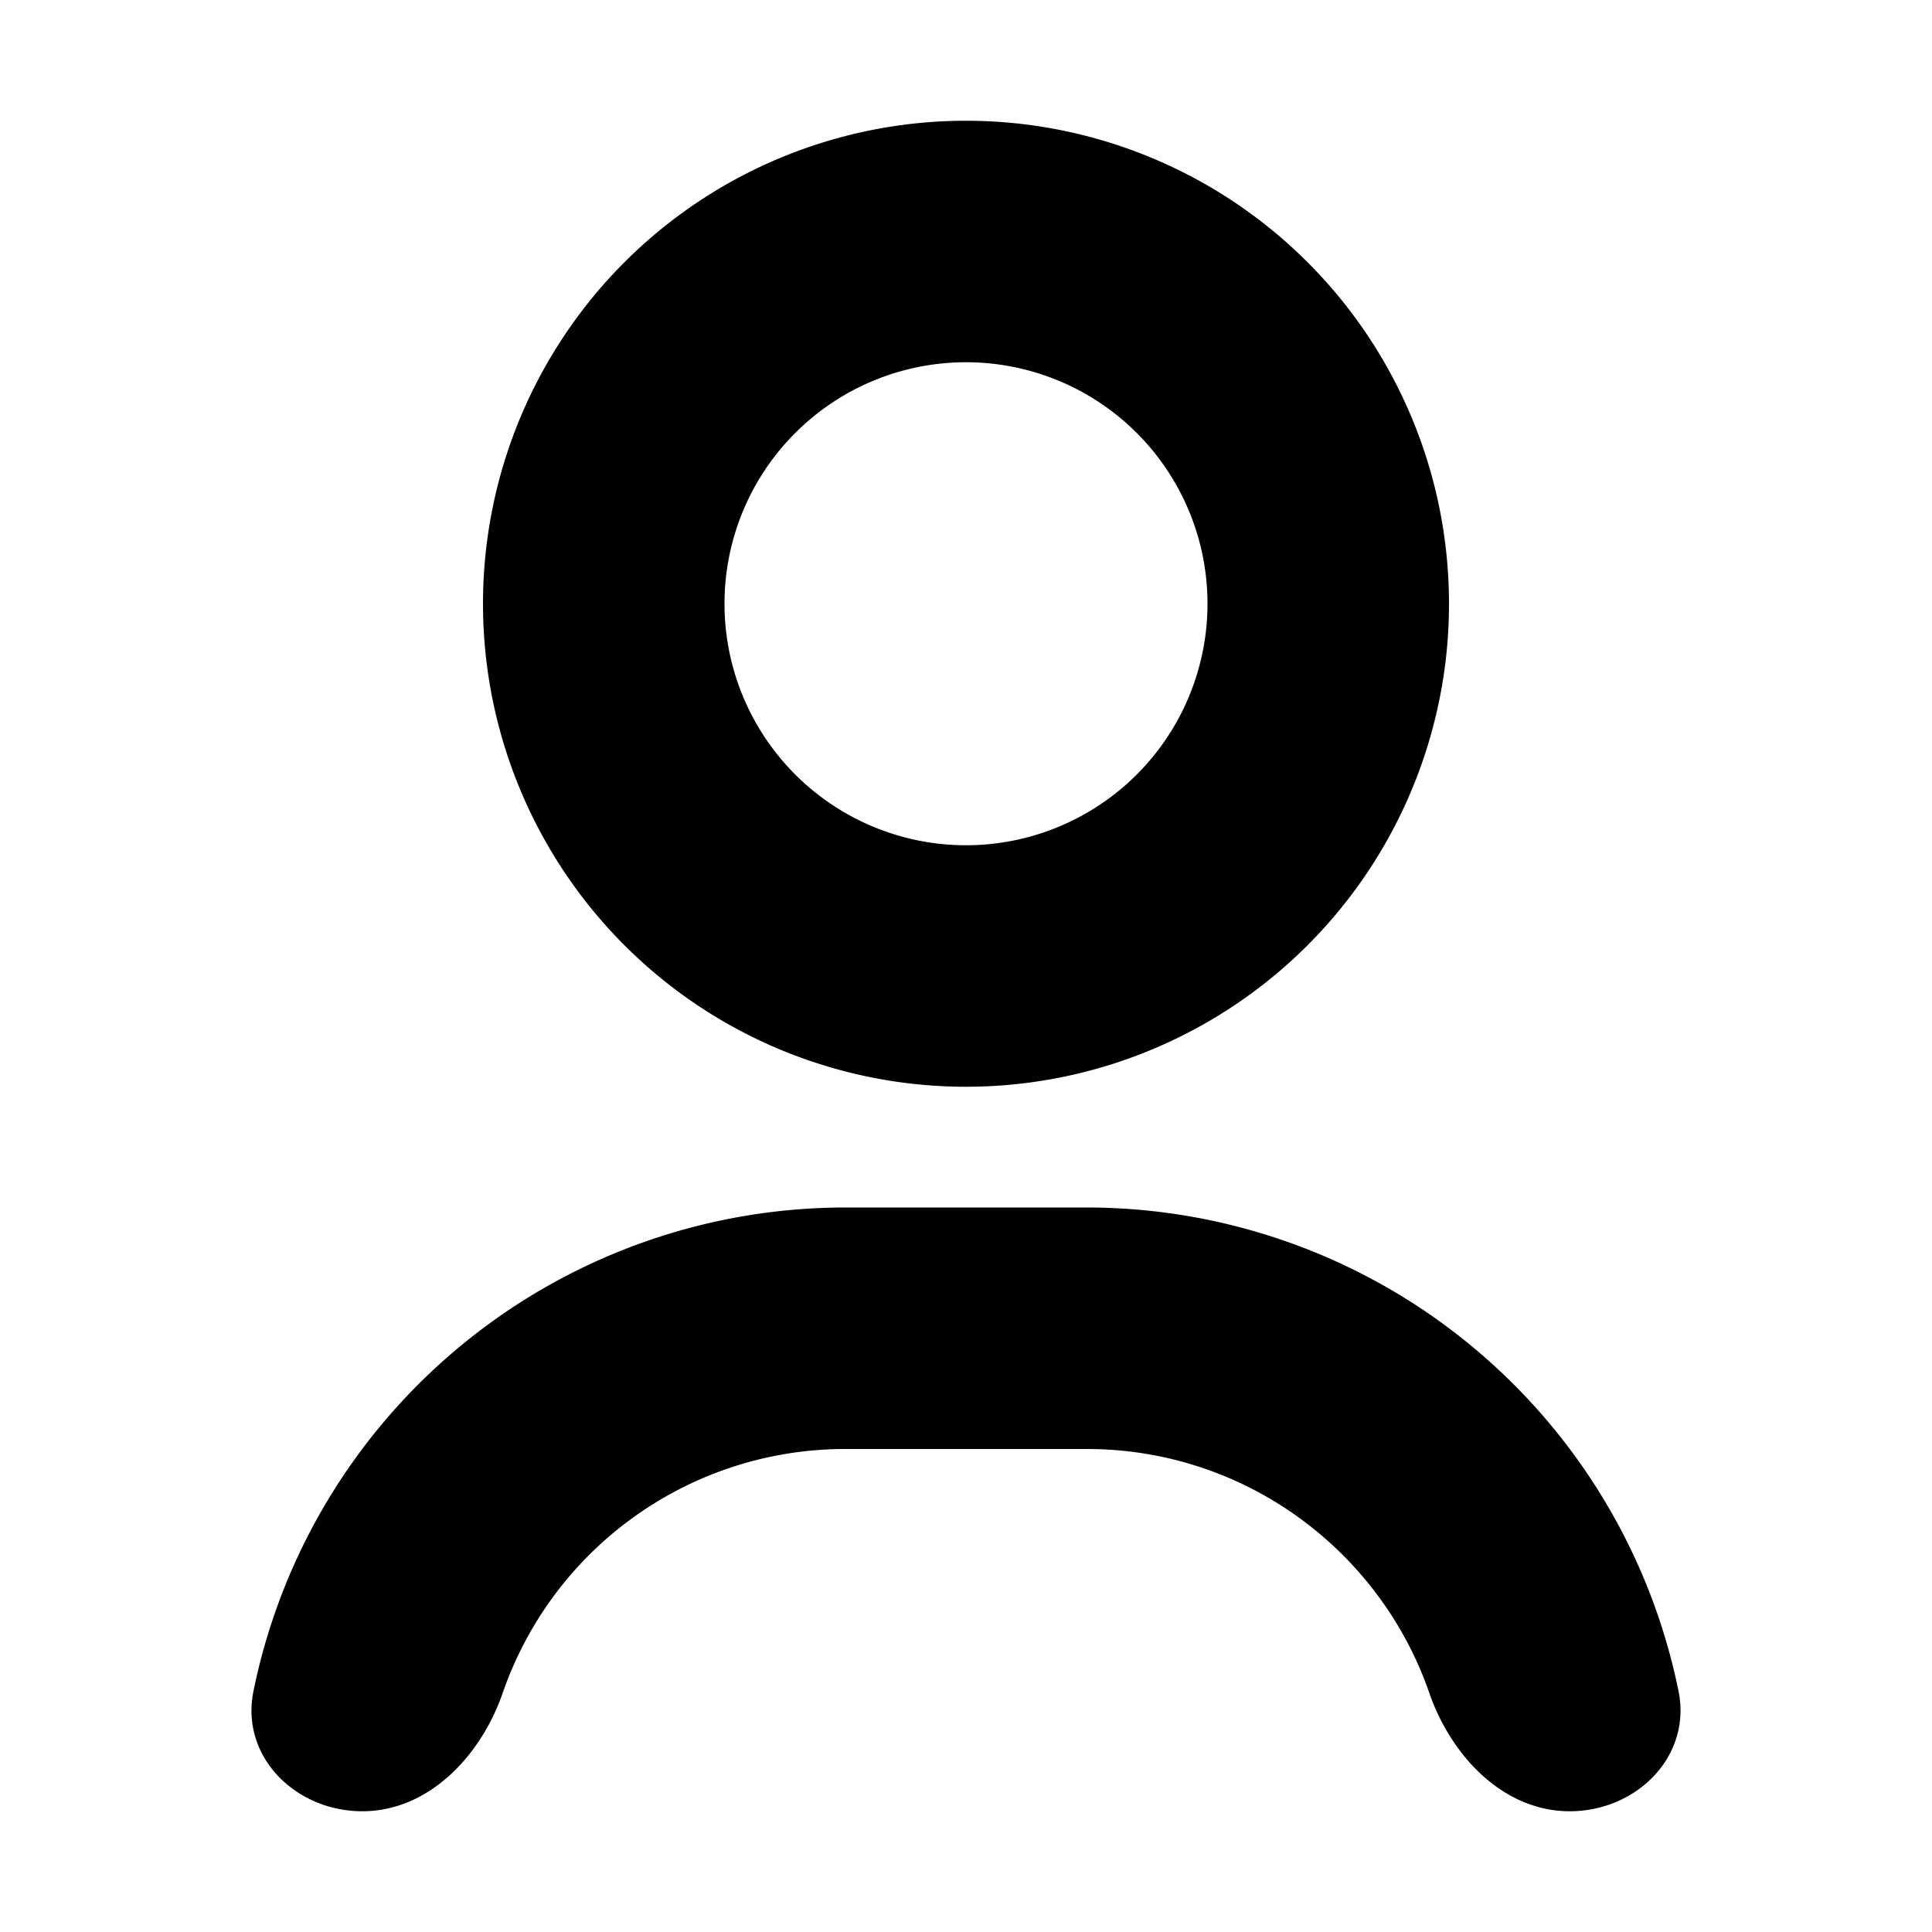 <svg xmlns="http://www.w3.org/2000/svg" fill="none" viewBox="0 0 16 16" class="acv-icon"><path fill="currentColor" fill-rule="evenodd" d="M12 5a4 4 0 1 1-8 0 4 4 0 0 1 8 0Zm-2 0a2 2 0 1 1-4 0 2 2 0 0 1 4 0Z" clip-rule="evenodd"/><path fill="currentColor" d="M2.099 14.006c-.11.542.349.994.901.994s.984-.46 1.164-.982A3.001 3.001 0 0 1 7 12h2c1.313 0 2.429.844 2.836 2.018.18.522.612.982 1.164.982.552 0 1.01-.452.901-.994A5.002 5.002 0 0 0 9 10H7a5.002 5.002 0 0 0-4.901 4.006Z"/></svg>